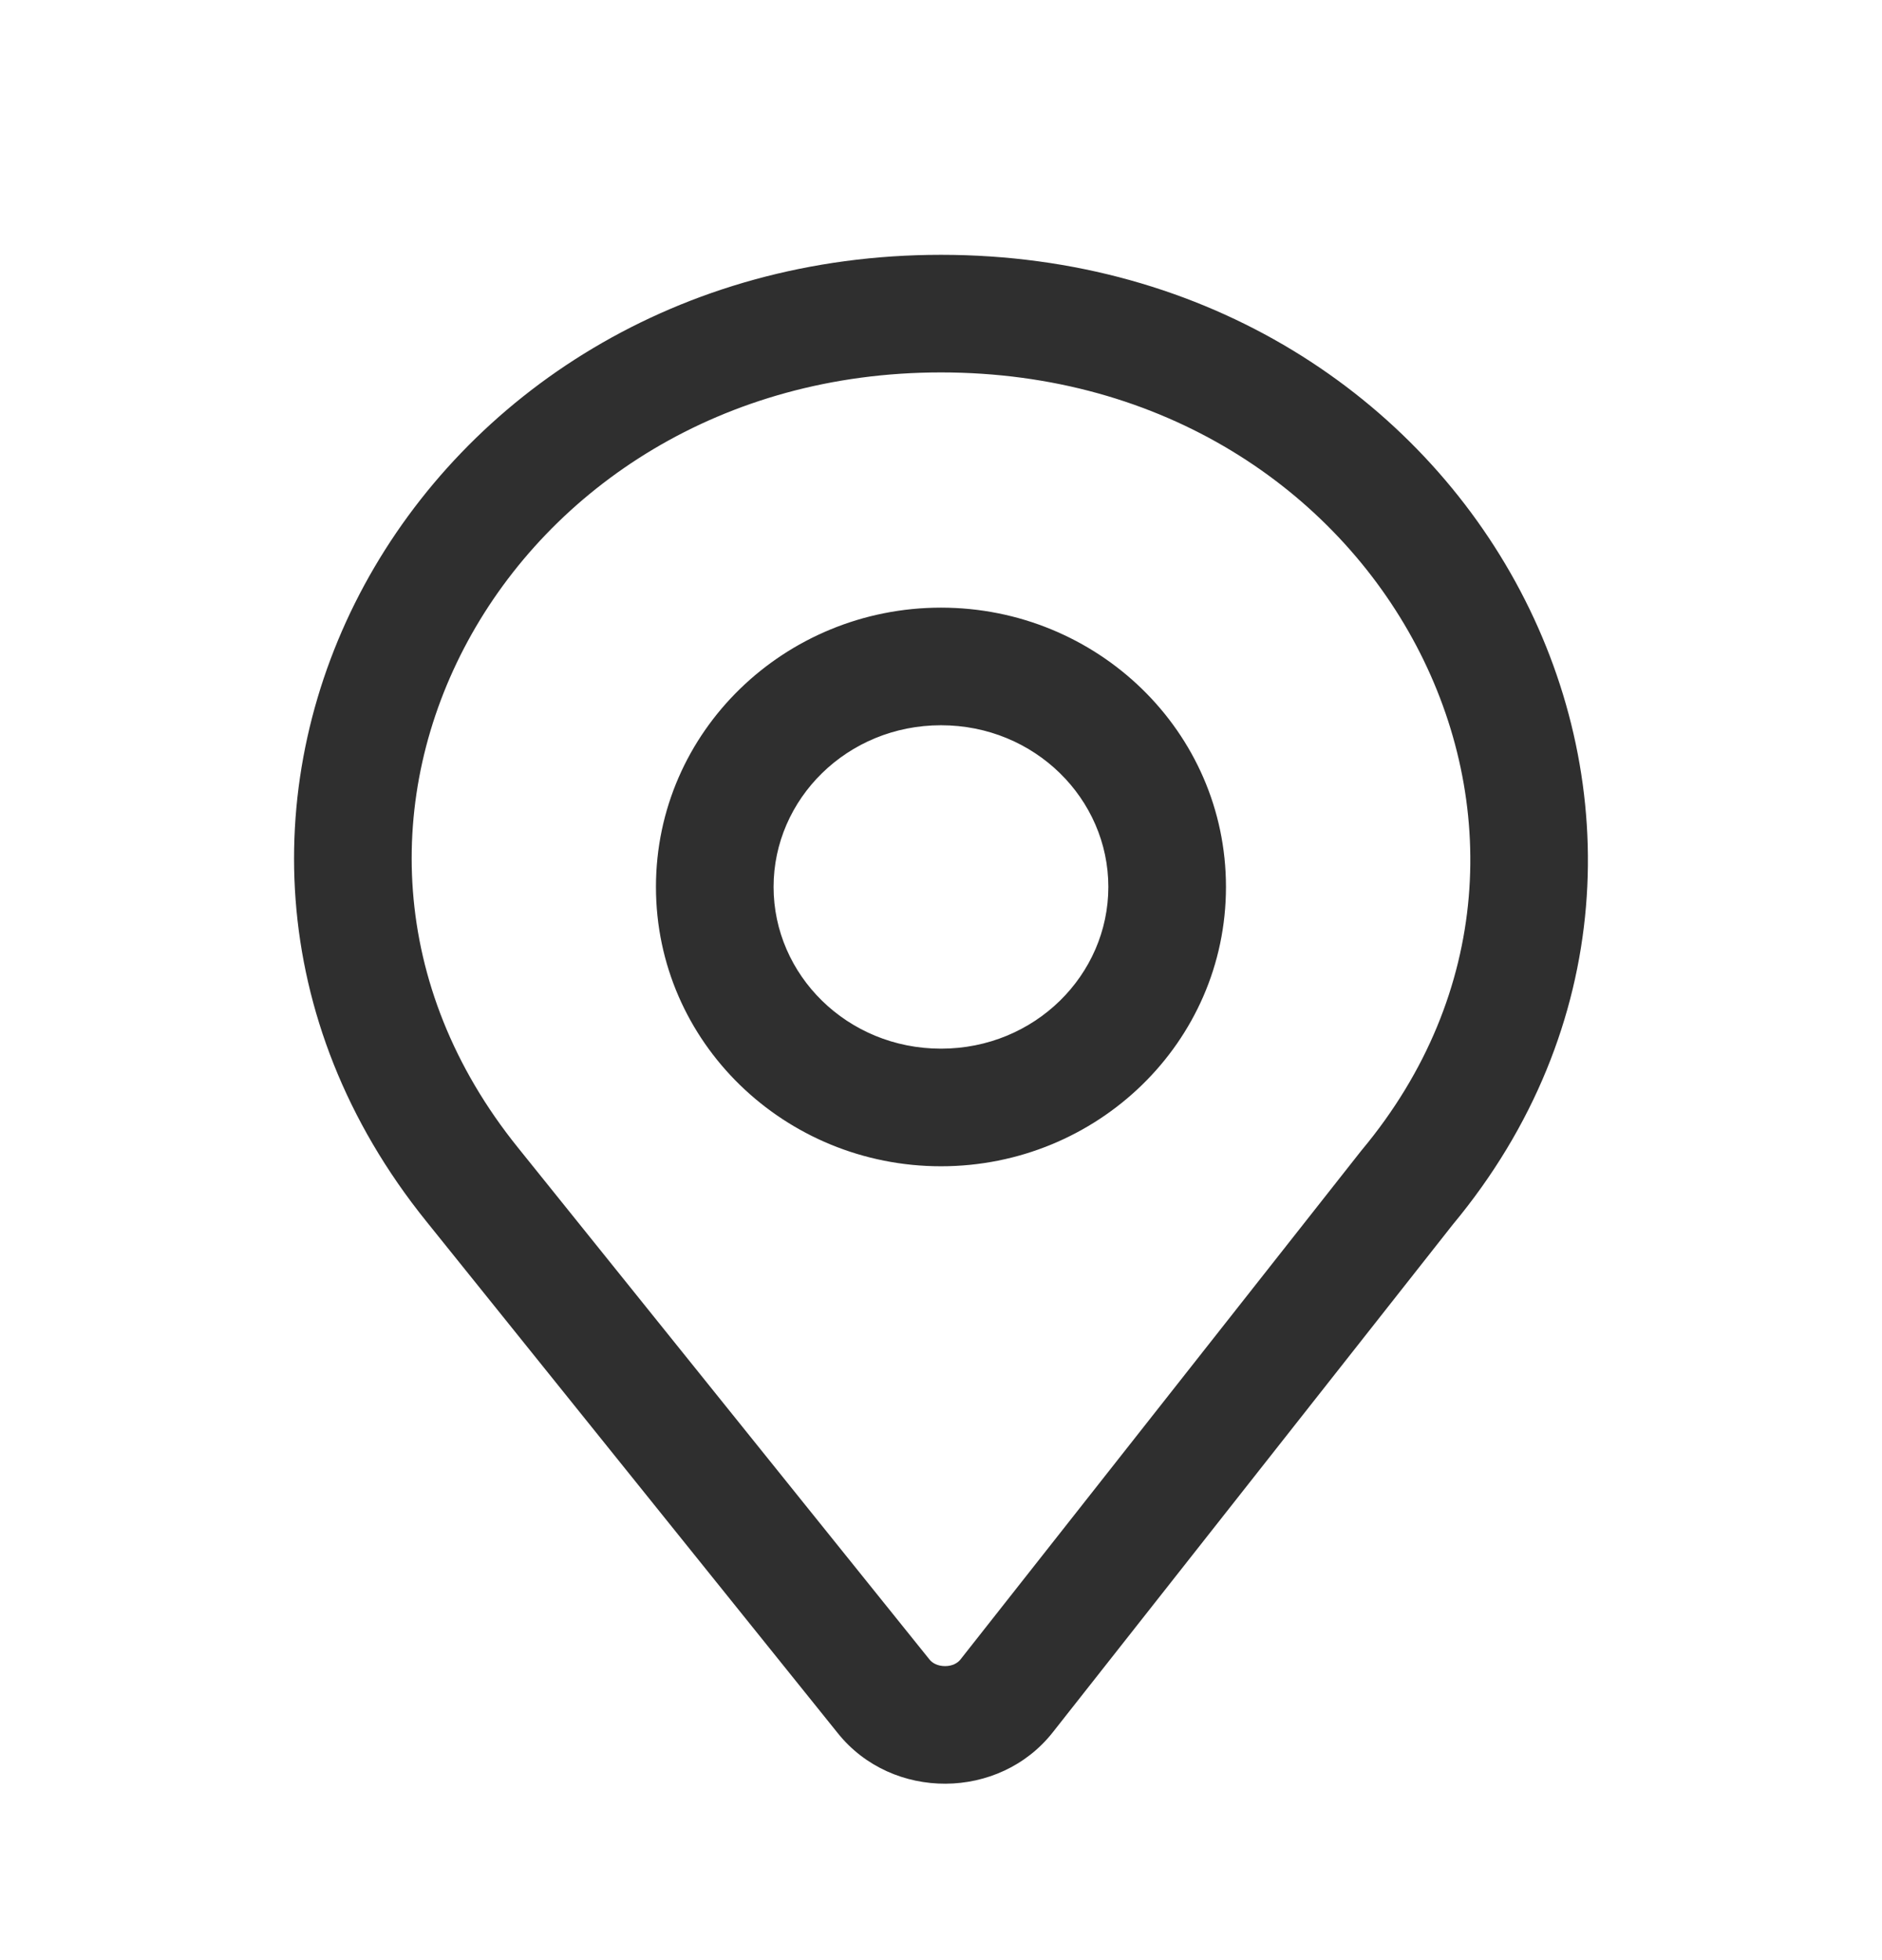<svg width="24" height="25" viewBox="0 0 24 25" fill="none" xmlns="http://www.w3.org/2000/svg">
<path fill-rule="evenodd" clip-rule="evenodd" d="M4.647 7.461C5.97 5.022 8.649 3.25 11.999 3.25C15.408 3.25 18.086 5.068 19.387 7.535C20.69 10.005 20.605 13.118 18.526 15.619L13.425 22.095C12.742 22.962 11.379 22.97 10.686 22.108L5.437 15.578C3.371 13.015 3.32 9.909 4.647 7.461ZM5.966 8.176C4.909 10.126 4.942 12.574 6.605 14.637L11.855 21.168C11.891 21.212 11.958 21.25 12.052 21.25C12.145 21.25 12.212 21.211 12.247 21.167L17.354 14.683L17.367 14.667C19.034 12.667 19.103 10.211 18.061 8.235C17.016 6.255 14.846 4.75 11.999 4.75C9.201 4.75 7.027 6.219 5.966 8.176ZM12 9.25C10.803 9.25 9.865 10.191 9.865 11.312C9.865 12.434 10.803 13.375 12 13.375C13.197 13.375 14.134 12.434 14.134 11.312C14.134 10.191 13.197 9.25 12 9.25ZM8.365 11.312C8.365 9.327 10.01 7.75 12 7.75C13.989 7.75 15.634 9.327 15.634 11.312C15.634 13.298 13.989 14.875 12 14.875C10.01 14.875 8.365 13.298 8.365 11.312Z" fill="#2F2F2F"/>
</svg>

